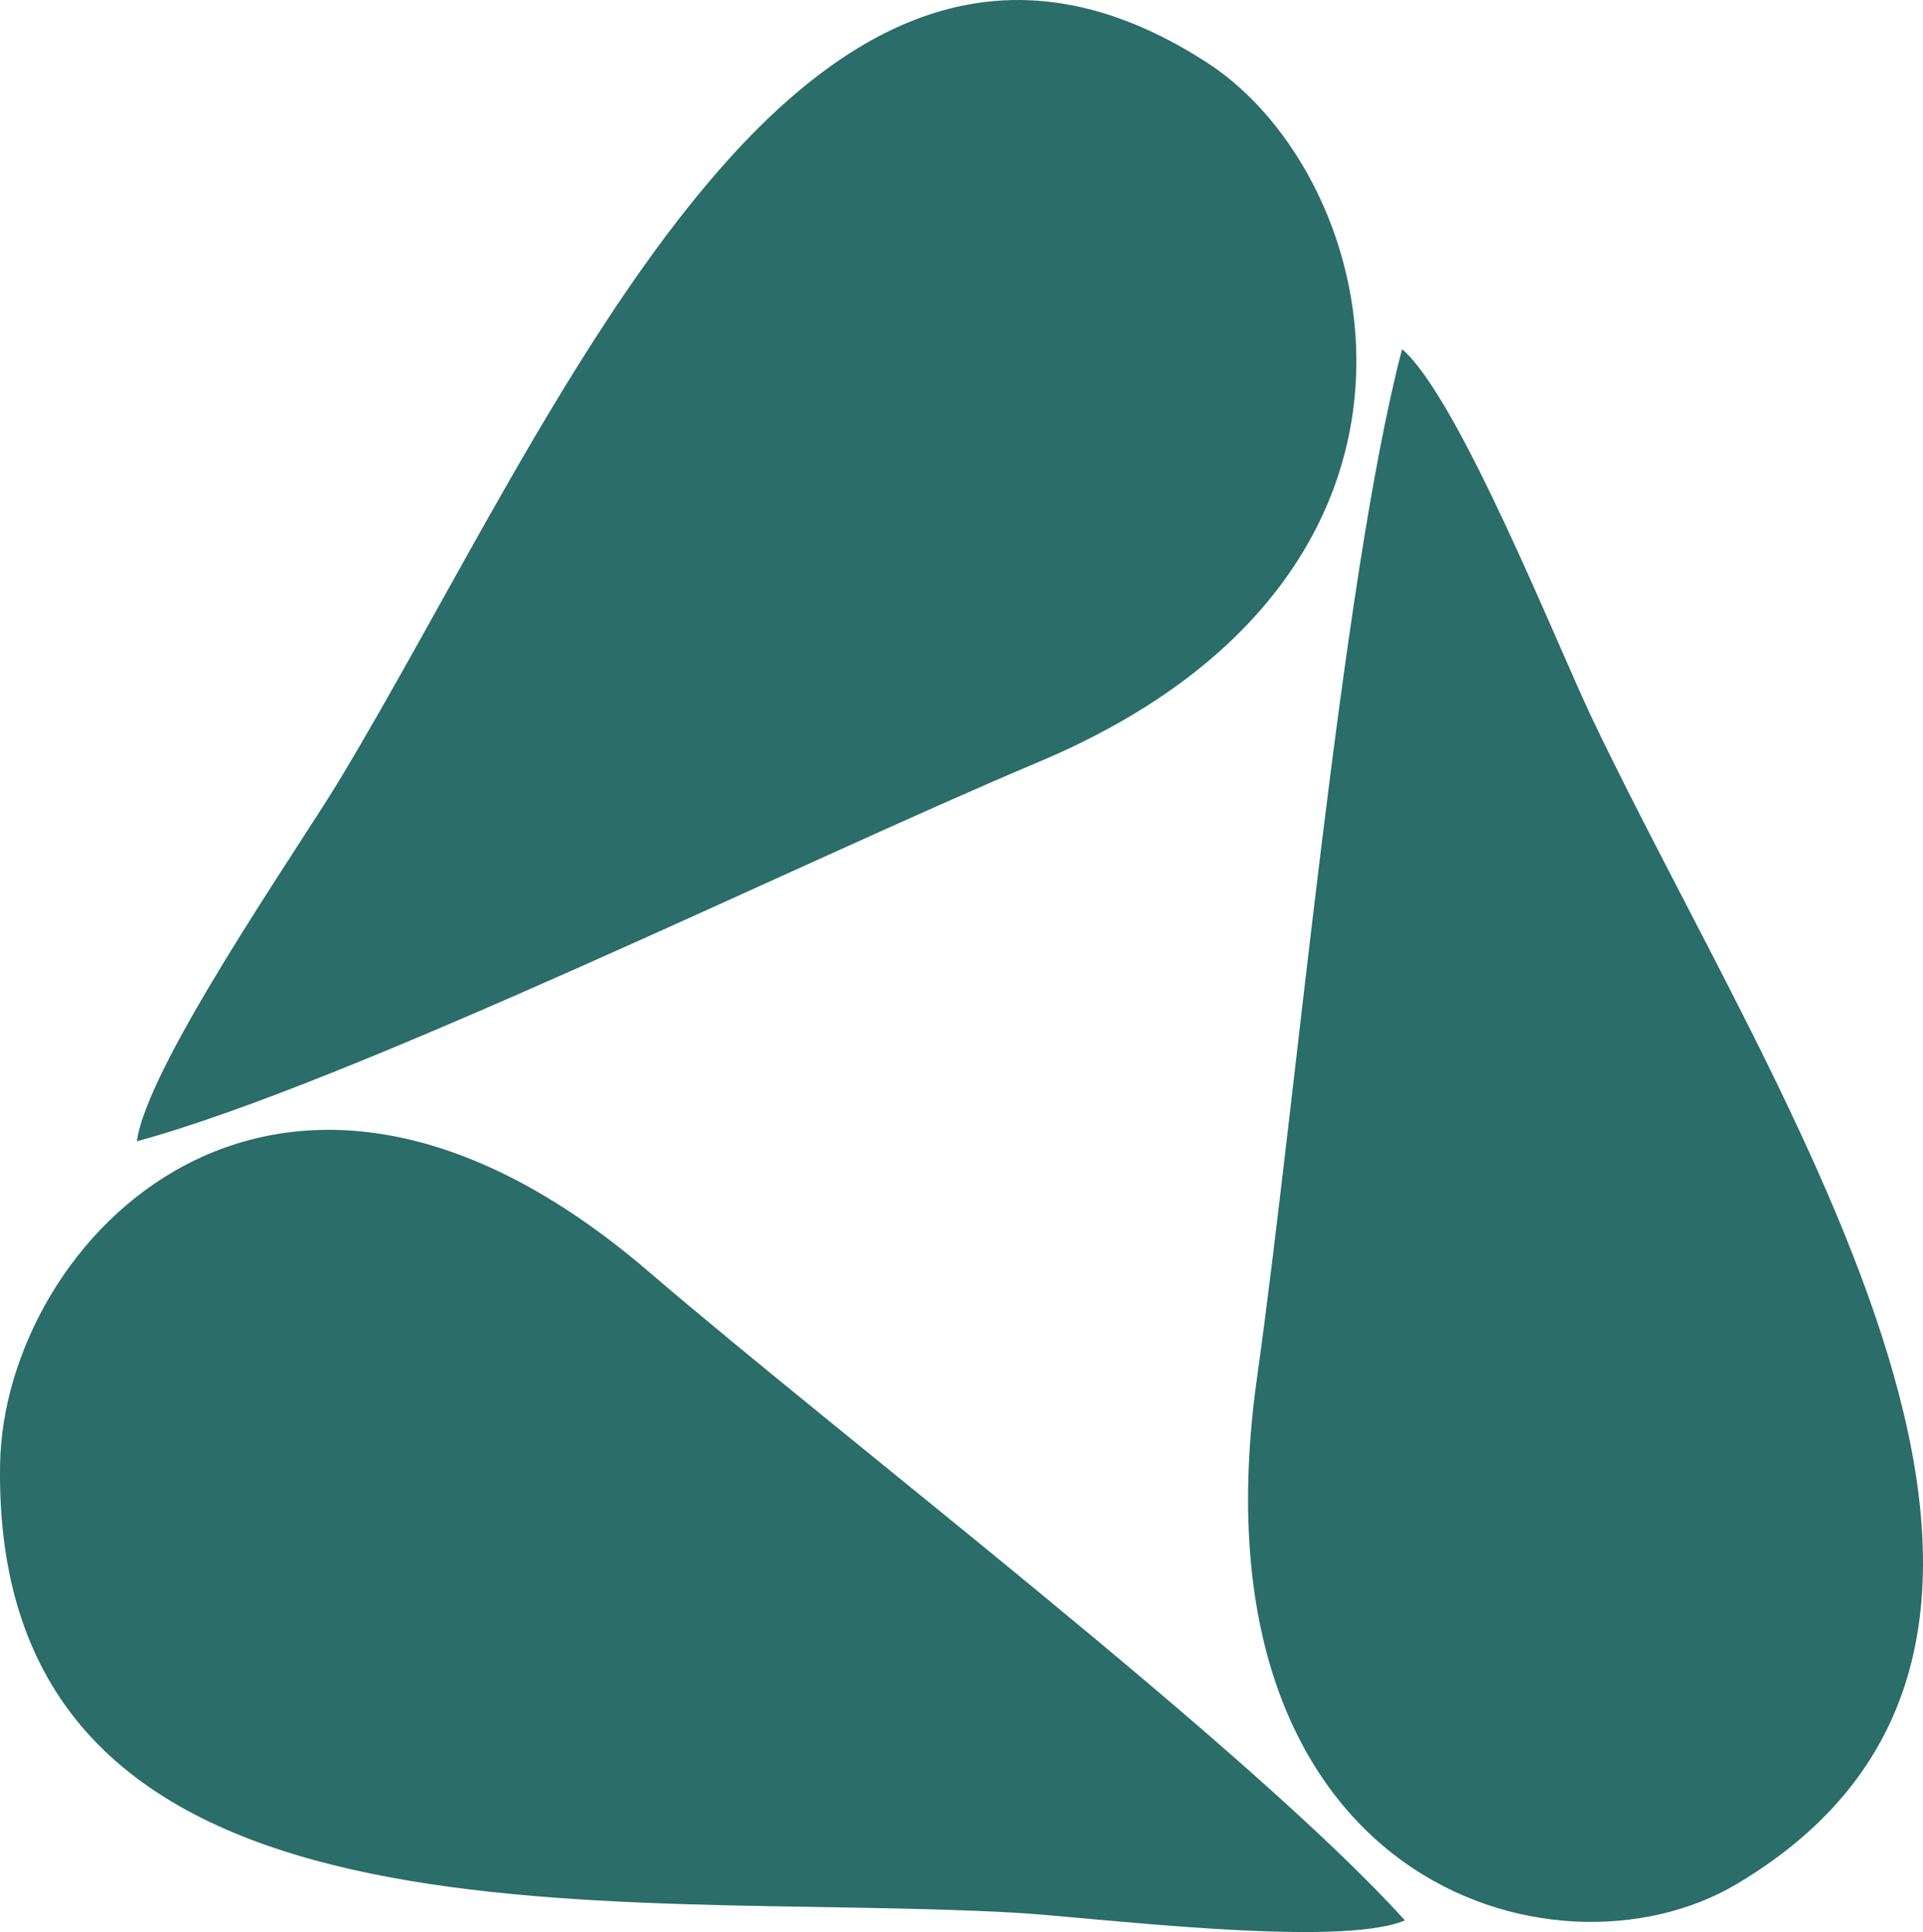 <?xml version="1.0" encoding="UTF-8"?>
<svg xmlns="http://www.w3.org/2000/svg" width="99.896" height="100.377" viewBox="-5.019615315404735E-6 -0.377 99.896 100.377" preserveAspectRatio="none">
  <g>
    <defs>
      <path id="s-Path_21-d1224" d="M72.836 17.766 C75.754 20.242 80.876 33.098 82.688 36.907 C92.276 57.068 111.586 84.789 90.225 97.503 C80.785 103.122 61.603 97.441 65.302 71.188 C67.279 57.166 69.684 29.744 72.836 17.766 Z "/>
    </defs>
    <g style="mix-blend-mode:normal">
      <use xmlns:xlink="http://www.w3.org/1999/xlink" xlink:href="#s-Path_21-d1224" fill="#2A6D69" fill-opacity="1.0" fill-rule="evenodd"/>
    </g>
  </g>
  <g>
    <defs>
      <path id="s-Path_1-d1224" d="M7.11 58.918 C7.647 54.965 15.45 43.772 17.615 40.181 C29.074 21.181 41.768 -10.643 62.698 2.872 C71.948 8.844 76.959 29.53 53.945 39.215 C41.652 44.387 18.342 55.861 7.11 58.918 Z "/>
    </defs>
    <g style="mix-blend-mode:normal">
      <use xmlns:xlink="http://www.w3.org/1999/xlink" xlink:href="#s-Path_1-d1224" fill="#2A6D69" fill-opacity="1.0" fill-rule="evenodd"/>
    </g>
  </g>
  <g>
    <defs>
      <path id="s-Path_22-d1224" d="M72.982 99.394 C69.527 100.872 56.602 99.209 52.624 98.99 C31.578 97.829 -0.426 101.933 0.004 75.704 C0.195 64.112 14.365 49.108 33.68 65.675 C43.997 74.525 64.901 90.473 72.982 99.394 Z "/>
    </defs>
    <g style="mix-blend-mode:normal">
      <use xmlns:xlink="http://www.w3.org/1999/xlink" xlink:href="#s-Path_22-d1224" fill="#2A6D69" fill-opacity="1.0" fill-rule="evenodd"/>
    </g>
  </g>
</svg>
